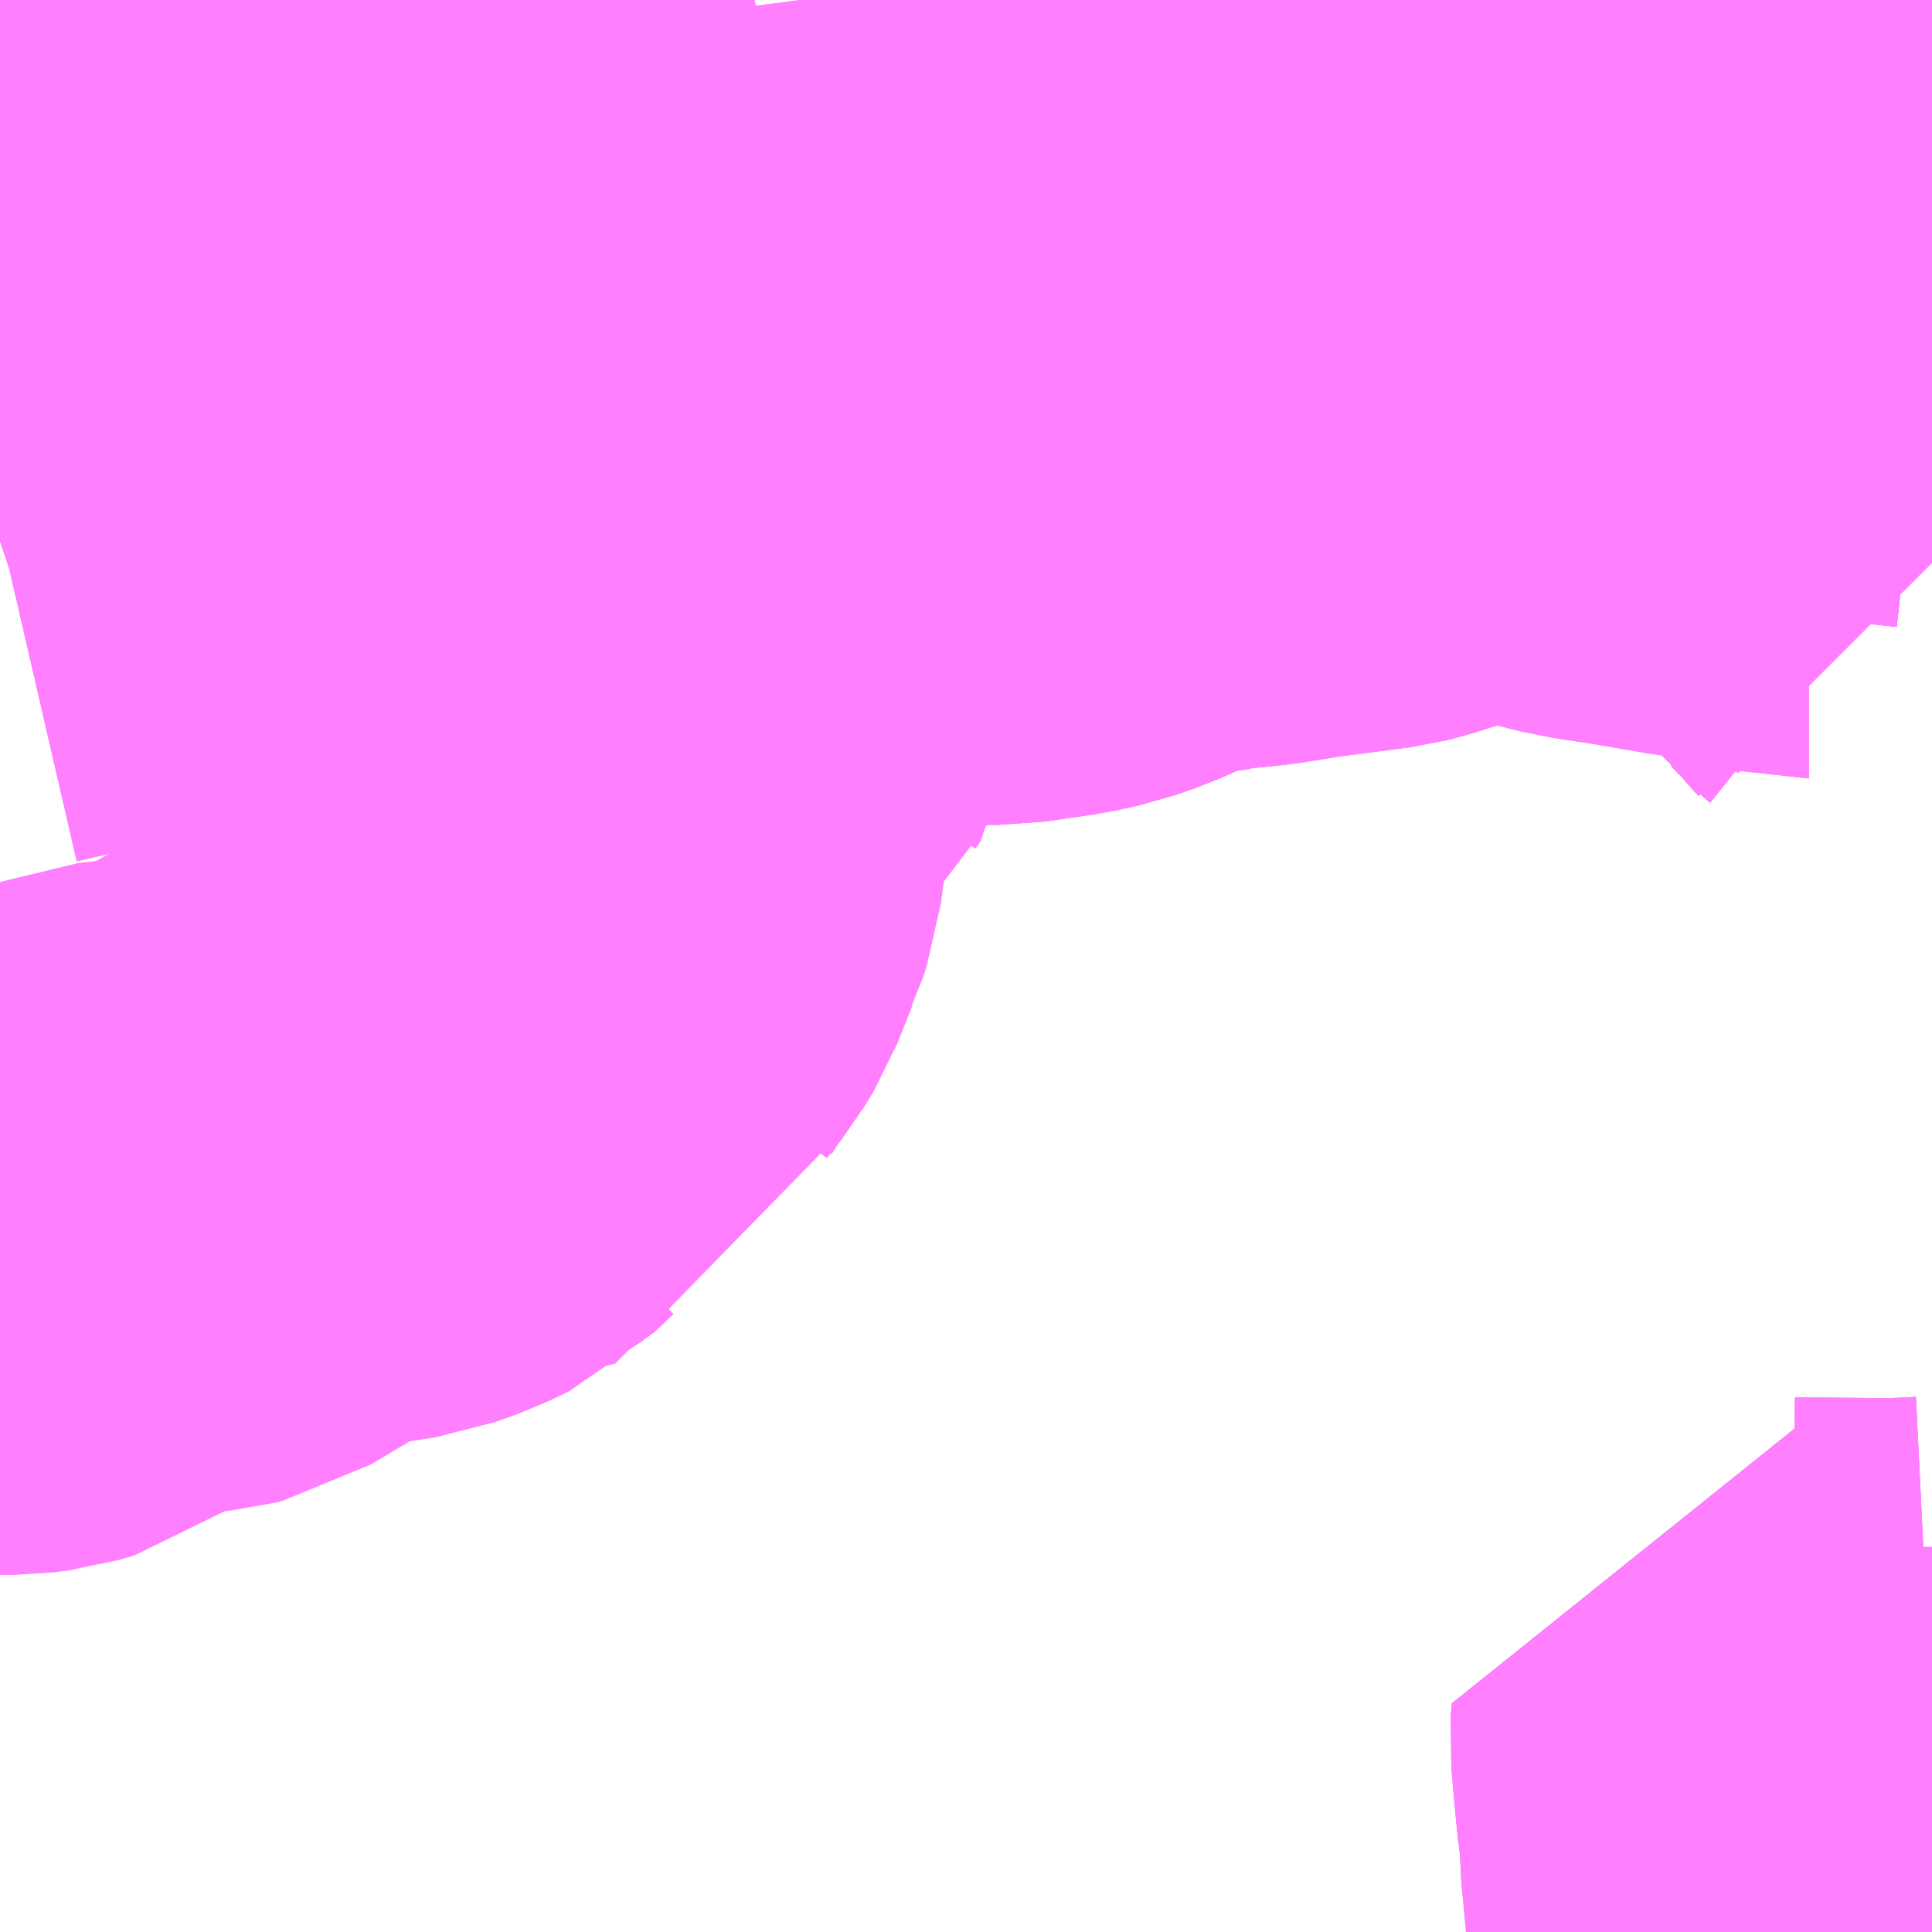 <?xml version="1.0" encoding="UTF-8"?>
<svg  xmlns="http://www.w3.org/2000/svg" xmlns:xlink="http://www.w3.org/1999/xlink" xmlns:go="http://purl.org/svgmap/profile" property="N07_001,N07_002,N07_003,N07_004,N07_005,N07_006,N07_007" viewBox="13565.918 -3495.85 2.197 2.197" go:dataArea="13565.91796875 -3495.849609375 2.197265625 2.197265625" >
<globalCoordinateSystem srsName="http://purl.org/crs/84" transform="matrix(100.0,0.0,0.0,-100.0,0.0,0.0)" />
<defs>
 <g id="p0" >
  <circle cx="0.0" cy="0.0" r="3" stroke="green" stroke-width="0.75" vector-effect="non-scaling-stroke" />
 </g>
</defs>
<g fill="none" fill-rule="evenodd" stroke="#FF00FF" stroke-width="0.75" opacity="0.5" vector-effect="non-scaling-stroke" stroke-linejoin="bevel" >
<path content="1,京阪京都交通（株）,大野原線13,2.5,1.5,1.5," xlink:title="1" d="M13566.077,-3495.85L13566.066,-3495.836L13566.049,-3495.809L13566.04,-3495.788L13566.04,-3495.771L13566.043,-3495.736L13566.05,-3495.738L13566.065,-3495.738L13566.093,-3495.738L13566.11,-3495.733L13566.146,-3495.722L13566.203,-3495.698L13566.272,-3495.67L13566.278,-3495.667L13566.288,-3495.663L13566.293,-3495.662L13566.308,-3495.655L13566.389,-3495.628L13566.413,-3495.619L13566.424,-3495.617L13566.456,-3495.598L13566.48,-3495.58L13566.516,-3495.548L13566.547,-3495.521L13566.585,-3495.487L13566.615,-3495.467L13566.646,-3495.453L13566.681,-3495.443L13566.718,-3495.439L13566.759,-3495.44L13566.772,-3495.414L13566.778,-3495.401L13566.785,-3495.372L13566.79,-3495.349L13566.792,-3495.26L13566.788,-3495.218L13566.784,-3495.214L13566.731,-3495.183L13566.729,-3495.18L13566.713,-3495.17L13566.706,-3495.175L13566.684,-3495.19L13566.68,-3495.192L13566.653,-3495.202L13566.639,-3495.207L13566.608,-3495.215L13566.581,-3495.223L13566.556,-3495.229L13566.522,-3495.234L13566.49,-3495.234L13566.466,-3495.233L13566.431,-3495.231L13566.404,-3495.229L13566.382,-3495.228L13566.364,-3495.229L13566.36,-3495.229L13566.314,-3495.236L13566.306,-3495.237L13566.299,-3495.238L13566.238,-3495.247L13566.228,-3495.249L13566.177,-3495.255L13566.164,-3495.255L13566.111,-3495.258L13566.022,-3495.259L13566.016,-3495.259L13565.999,-3495.256L13565.978,-3495.25L13565.973,-3495.248L13565.921,-3495.236L13565.918,-3495.235"/>
<path content="1,京阪京都交通（株）,大野原線13B,2.5,1.5,1.5," xlink:title="1" d="M13566.077,-3495.85L13566.066,-3495.836L13566.049,-3495.809L13566.04,-3495.788L13566.04,-3495.771L13566.043,-3495.736L13566.05,-3495.738L13566.065,-3495.738L13566.093,-3495.738L13566.11,-3495.733L13566.146,-3495.722L13566.203,-3495.698L13566.272,-3495.67L13566.278,-3495.667L13566.288,-3495.663L13566.293,-3495.662L13566.308,-3495.655L13566.389,-3495.628L13566.413,-3495.619L13566.424,-3495.617L13566.456,-3495.598L13566.48,-3495.58L13566.516,-3495.548L13566.547,-3495.521L13566.585,-3495.487L13566.615,-3495.467L13566.646,-3495.453L13566.681,-3495.443L13566.718,-3495.439L13566.759,-3495.44L13566.772,-3495.414L13566.778,-3495.401L13566.785,-3495.372L13566.79,-3495.349L13566.792,-3495.26L13566.788,-3495.218L13566.784,-3495.214L13566.731,-3495.183L13566.729,-3495.18L13566.713,-3495.17L13566.706,-3495.175L13566.684,-3495.19L13566.68,-3495.192L13566.653,-3495.202L13566.639,-3495.207L13566.608,-3495.215L13566.581,-3495.223L13566.556,-3495.229L13566.522,-3495.234L13566.49,-3495.234L13566.466,-3495.233L13566.431,-3495.231L13566.404,-3495.229L13566.382,-3495.228L13566.364,-3495.229L13566.36,-3495.229L13566.314,-3495.236L13566.306,-3495.237L13566.299,-3495.238L13566.238,-3495.247L13566.228,-3495.249L13566.177,-3495.255L13566.164,-3495.255L13566.111,-3495.258L13566.022,-3495.259L13566.016,-3495.259L13565.999,-3495.256L13565.978,-3495.25L13565.973,-3495.248L13565.921,-3495.236L13565.918,-3495.235"/>
<path content="1,京阪京都交通（株）,大野原線14,2.0,2.0,2.0," xlink:title="1" d="M13565.918,-3495.235L13565.921,-3495.236L13565.973,-3495.248L13565.978,-3495.25L13565.999,-3495.256L13566.016,-3495.259L13566.022,-3495.259L13566.111,-3495.258L13566.164,-3495.255L13566.177,-3495.255L13566.228,-3495.249L13566.238,-3495.247L13566.314,-3495.236L13566.36,-3495.229L13566.364,-3495.229L13566.382,-3495.228L13566.404,-3495.229L13566.431,-3495.231L13566.466,-3495.233L13566.49,-3495.234L13566.522,-3495.234L13566.556,-3495.229L13566.581,-3495.223L13566.608,-3495.215L13566.639,-3495.207L13566.653,-3495.202L13566.68,-3495.192L13566.684,-3495.19L13566.706,-3495.175L13566.713,-3495.17L13566.729,-3495.18L13566.731,-3495.183L13566.784,-3495.214L13566.788,-3495.218L13566.792,-3495.26L13566.79,-3495.349L13566.785,-3495.372L13566.778,-3495.401L13566.772,-3495.414L13566.759,-3495.44L13566.718,-3495.439L13566.681,-3495.443L13566.646,-3495.453L13566.615,-3495.467L13566.585,-3495.487L13566.547,-3495.521L13566.516,-3495.548L13566.48,-3495.58L13566.456,-3495.598L13566.424,-3495.617L13566.413,-3495.619L13566.389,-3495.628L13566.308,-3495.655L13566.293,-3495.662L13566.288,-3495.663L13566.278,-3495.667L13566.272,-3495.67L13566.203,-3495.698L13566.146,-3495.722L13566.11,-3495.733L13566.093,-3495.738L13566.065,-3495.738L13566.05,-3495.738L13566.043,-3495.736L13566.04,-3495.771L13566.04,-3495.788L13566.049,-3495.809L13566.066,-3495.836L13566.077,-3495.85"/>
<path content="1,京阪京都交通（株）,洛西線10,10.0,13.5,13.5," xlink:title="1" d="M13566.953,-3495.85L13566.98,-3495.765L13567.004,-3495.702L13567.023,-3495.635L13567.032,-3495.632L13567.04,-3495.629L13567.089,-3495.621L13567.107,-3495.619L13567.253,-3495.604L13567.269,-3495.602L13567.28,-3495.601L13567.331,-3495.595L13567.439,-3495.583L13567.483,-3495.578L13567.49,-3495.577L13567.489,-3495.572L13567.496,-3495.571L13567.636,-3495.555L13567.735,-3495.547L13567.764,-3495.545L13567.77,-3495.602L13567.775,-3495.634L13567.775,-3495.64L13567.778,-3495.645L13567.776,-3495.649L13567.778,-3495.659L13567.78,-3495.662L13567.782,-3495.674L13567.784,-3495.679L13567.794,-3495.75L13567.799,-3495.78L13567.803,-3495.812L13567.803,-3495.842L13567.802,-3495.85"/>
<path content="1,京阪京都交通（株）,洛西線12A,1.0,2.5,2.5," xlink:title="1" d="M13567.802,-3495.85L13567.803,-3495.842L13567.803,-3495.812L13567.799,-3495.78L13567.794,-3495.75L13567.784,-3495.679L13567.782,-3495.674L13567.78,-3495.662L13567.778,-3495.659L13567.776,-3495.649L13567.778,-3495.645L13567.775,-3495.64L13567.775,-3495.634L13567.77,-3495.602L13567.764,-3495.545L13567.735,-3495.547L13567.636,-3495.555L13567.496,-3495.571L13567.489,-3495.572L13567.49,-3495.577L13567.483,-3495.578L13567.439,-3495.583L13567.331,-3495.595L13567.28,-3495.601L13567.269,-3495.602L13567.253,-3495.604L13567.107,-3495.619L13567.089,-3495.621L13567.04,-3495.629L13567.032,-3495.632L13567.023,-3495.635L13567.004,-3495.702L13566.98,-3495.765L13566.953,-3495.85"/>
<path content="1,京阪京都交通（株）,洛西線16,5.0,0.0,0.0," xlink:title="1" d="M13566.953,-3495.85L13566.98,-3495.765L13567.004,-3495.702L13567.023,-3495.635L13567.032,-3495.632L13567.04,-3495.629L13567.089,-3495.621L13567.107,-3495.619L13567.253,-3495.604L13567.269,-3495.602L13567.28,-3495.601L13567.331,-3495.595L13567.439,-3495.583L13567.483,-3495.578L13567.49,-3495.577L13567.489,-3495.572L13567.496,-3495.571L13567.636,-3495.555L13567.735,-3495.547L13567.764,-3495.545L13567.77,-3495.602L13567.775,-3495.634L13567.775,-3495.64L13567.778,-3495.645L13567.776,-3495.649L13567.778,-3495.659L13567.78,-3495.662L13567.782,-3495.674L13567.784,-3495.679L13567.794,-3495.75L13567.799,-3495.78L13567.803,-3495.812L13567.803,-3495.842L13567.802,-3495.85"/>
<path content="1,阪急バス（株）,大原野線63,16.5,15.2,15.2," xlink:title="1" d="M13568.115,-3495.21L13568.109,-3495.216L13568.106,-3495.22L13568.097,-3495.23L13568.092,-3495.234L13568.075,-3495.255L13568.055,-3495.281L13568.047,-3495.303L13568.045,-3495.307L13568.036,-3495.317L13568.032,-3495.319L13568.014,-3495.327L13567.975,-3495.34L13567.973,-3495.34L13567.964,-3495.342L13567.948,-3495.347L13567.863,-3495.362L13567.855,-3495.363L13567.791,-3495.374L13567.739,-3495.382L13567.695,-3495.393L13567.688,-3495.395L13567.683,-3495.396L13567.663,-3495.401L13567.629,-3495.405L13567.62,-3495.407L13567.596,-3495.408L13567.587,-3495.407L13567.585,-3495.406L13567.572,-3495.403L13567.48,-3495.374L13567.472,-3495.372L13567.388,-3495.361L13567.338,-3495.353L13567.308,-3495.35L13567.301,-3495.349L13567.299,-3495.349L13567.289,-3495.348L13567.287,-3495.347L13567.23,-3495.339L13567.214,-3495.335L13567.154,-3495.308L13567.131,-3495.3L13567.108,-3495.295L13567.053,-3495.287L13567.002,-3495.287L13566.959,-3495.28L13566.938,-3495.278L13566.928,-3495.277L13566.892,-3495.273L13566.848,-3495.265L13566.834,-3495.263L13566.801,-3495.26L13566.792,-3495.26L13566.79,-3495.274L13566.79,-3495.349L13566.785,-3495.372L13566.778,-3495.401L13566.772,-3495.414L13566.761,-3495.434L13566.759,-3495.44L13566.753,-3495.45L13566.737,-3495.524L13566.735,-3495.534L13566.729,-3495.552L13566.722,-3495.564L13566.704,-3495.592L13566.699,-3495.603L13566.698,-3495.614L13566.703,-3495.638L13566.703,-3495.668L13566.701,-3495.694L13566.683,-3495.831L13566.776,-3495.85"/>
<path content="1,阪急バス（株）,大原野線65,31.3,23.8,23.8," xlink:title="1" d="M13568.115,-3495.21L13568.109,-3495.216L13568.106,-3495.22L13568.097,-3495.23L13568.092,-3495.234L13568.075,-3495.255L13568.055,-3495.281L13568.047,-3495.303L13568.045,-3495.307L13568.036,-3495.317L13568.032,-3495.319L13568.014,-3495.327L13567.975,-3495.34L13567.973,-3495.34L13567.964,-3495.342L13567.948,-3495.347L13567.863,-3495.362L13567.855,-3495.363L13567.791,-3495.374L13567.739,-3495.382L13567.695,-3495.393L13567.688,-3495.395L13567.683,-3495.396L13567.663,-3495.401L13567.629,-3495.405L13567.62,-3495.407L13567.596,-3495.408L13567.587,-3495.407L13567.585,-3495.406L13567.572,-3495.403L13567.48,-3495.374L13567.472,-3495.372L13567.388,-3495.361L13567.338,-3495.353L13567.308,-3495.35L13567.301,-3495.349L13567.299,-3495.349L13567.289,-3495.348L13567.287,-3495.347L13567.23,-3495.339L13567.214,-3495.335L13567.154,-3495.308L13567.131,-3495.3L13567.108,-3495.295L13567.053,-3495.287L13567.002,-3495.287L13566.959,-3495.28L13566.938,-3495.278L13566.928,-3495.277L13566.892,-3495.273L13566.848,-3495.265L13566.834,-3495.263L13566.801,-3495.26L13566.792,-3495.26L13566.79,-3495.274L13566.79,-3495.349L13566.785,-3495.372L13566.778,-3495.401L13566.772,-3495.414L13566.761,-3495.434L13566.759,-3495.44L13566.718,-3495.439L13566.681,-3495.443L13566.646,-3495.453L13566.615,-3495.467L13566.585,-3495.487L13566.547,-3495.521L13566.516,-3495.548L13566.48,-3495.58L13566.456,-3495.598L13566.424,-3495.617L13566.413,-3495.619L13566.389,-3495.628L13566.308,-3495.655L13566.293,-3495.662L13566.288,-3495.663L13566.278,-3495.667L13566.272,-3495.67L13566.203,-3495.698L13566.146,-3495.722L13566.11,-3495.733L13566.093,-3495.738"/>
<path content="1,阪急バス（株）,大原野線66,17.6,16.8,16.8," xlink:title="1" d="M13568.115,-3495.21L13568.109,-3495.216L13568.106,-3495.22L13568.097,-3495.23L13568.092,-3495.234L13568.075,-3495.255L13568.055,-3495.281L13568.047,-3495.303L13568.045,-3495.307L13568.036,-3495.317L13568.032,-3495.319L13568.014,-3495.327L13567.975,-3495.34L13567.973,-3495.34L13567.964,-3495.342L13567.948,-3495.347L13567.863,-3495.362L13567.855,-3495.363L13567.791,-3495.374L13567.739,-3495.382L13567.695,-3495.393L13567.688,-3495.395L13567.683,-3495.396L13567.663,-3495.401L13567.629,-3495.405L13567.62,-3495.407L13567.596,-3495.408L13567.587,-3495.407L13567.585,-3495.406L13567.572,-3495.403L13567.48,-3495.374L13567.472,-3495.372L13567.388,-3495.361L13567.338,-3495.353L13567.308,-3495.35L13567.301,-3495.349L13567.299,-3495.349L13567.289,-3495.348L13567.287,-3495.347L13567.23,-3495.339L13567.214,-3495.335L13567.154,-3495.308L13567.131,-3495.3L13567.108,-3495.295L13567.053,-3495.287L13567.002,-3495.287L13566.959,-3495.28L13566.938,-3495.278L13566.928,-3495.277L13566.892,-3495.273L13566.848,-3495.265L13566.834,-3495.263L13566.801,-3495.26L13566.792,-3495.26L13566.788,-3495.218L13566.784,-3495.214L13566.731,-3495.183L13566.729,-3495.18L13566.713,-3495.17L13566.727,-3495.153L13566.733,-3495.129L13566.733,-3495.118L13566.727,-3495.11L13566.725,-3495.106L13566.715,-3495.097L13566.659,-3495.054L13566.653,-3495.048L13566.642,-3495.021L13566.635,-3494.985L13566.624,-3494.933L13566.616,-3494.87L13566.615,-3494.867L13566.61,-3494.851L13566.607,-3494.845L13566.59,-3494.802L13566.581,-3494.787L13566.563,-3494.764L13566.558,-3494.756L13566.545,-3494.735L13566.534,-3494.707L13566.528,-3494.687L13566.522,-3494.662L13566.469,-3494.648L13566.445,-3494.64L13566.425,-3494.627L13566.403,-3494.606L13566.38,-3494.595L13566.355,-3494.586L13566.292,-3494.576L13566.281,-3494.573L13566.232,-3494.555L13566.207,-3494.542L13566.148,-3494.507L13566.14,-3494.505L13566.111,-3494.502L13566.085,-3494.5L13566.049,-3494.496L13566.028,-3494.488L13566.001,-3494.467L13565.99,-3494.459L13565.965,-3494.441L13565.948,-3494.436L13565.932,-3494.434L13565.918,-3494.434"/>
<path content="1,阪急バス（株）,洛西ニュータウン線24,0.0,3.0,3.0," xlink:title="1" d="M13568.03,-3495.85L13568.03,-3495.848L13568.029,-3495.788L13568.029,-3495.745L13568.029,-3495.723L13568.029,-3495.709L13568.027,-3495.674L13568.03,-3495.547L13568.027,-3495.518L13568.05,-3495.517L13568.115,-3495.51"/>
<path content="1,阪急バス（株）,洛西ニュータウン線4,9.7,7.3,7.3," xlink:title="1" d="M13567.802,-3495.85L13567.803,-3495.842L13567.803,-3495.812L13567.8,-3495.791L13567.799,-3495.78L13567.795,-3495.751L13567.784,-3495.679L13567.782,-3495.674L13567.78,-3495.662L13567.778,-3495.659L13567.776,-3495.649L13567.778,-3495.645L13567.775,-3495.64L13567.775,-3495.634L13567.77,-3495.602L13567.764,-3495.545L13567.735,-3495.547L13567.636,-3495.555L13567.496,-3495.571L13567.489,-3495.572L13567.49,-3495.577L13567.483,-3495.578L13567.439,-3495.583L13567.331,-3495.595L13567.28,-3495.601L13567.269,-3495.602L13567.253,-3495.604L13567.107,-3495.619L13567.089,-3495.621L13567.04,-3495.629L13567.032,-3495.632L13567.023,-3495.635L13567.019,-3495.643L13567.01,-3495.672L13567.004,-3495.702L13566.98,-3495.765L13566.953,-3495.85"/>
<path content="1,阪急バス（株）,長岡京線20,62.0,47.0,45.8," xlink:title="1" d="M13567.961,-3493.652L13567.961,-3493.659L13567.955,-3493.726L13567.953,-3493.746L13567.953,-3493.772L13567.949,-3493.797L13567.946,-3493.827L13567.942,-3493.873L13567.943,-3493.888L13567.956,-3493.886L13568.074,-3493.885L13568.115,-3493.887"/>
<path content="1,阪急バス（株）,長岡京線22,45.5,37.8,36.8," xlink:title="1" d="M13567.961,-3493.652L13567.961,-3493.659L13567.955,-3493.726L13567.953,-3493.746L13567.953,-3493.772L13567.949,-3493.797L13567.946,-3493.827L13567.942,-3493.873L13567.943,-3493.888L13567.956,-3493.886L13568.074,-3493.885L13568.115,-3493.887"/>
<path content="1,（株）ヤサカバス,2,17.0,12.0,12.0," xlink:title="1" d="M13568.03,-3495.85L13568.03,-3495.848L13568.029,-3495.788L13568.029,-3495.745L13568.029,-3495.723L13568.029,-3495.709L13568.027,-3495.674L13568.027,-3495.518L13568.018,-3495.52L13568.008,-3495.521L13567.916,-3495.531L13567.914,-3495.531L13567.781,-3495.543L13567.764,-3495.545L13567.735,-3495.547L13567.636,-3495.555L13567.496,-3495.571L13567.489,-3495.572L13567.49,-3495.577L13567.483,-3495.578L13567.439,-3495.583L13567.331,-3495.595L13567.28,-3495.601L13567.269,-3495.602L13567.253,-3495.604L13567.107,-3495.619L13567.089,-3495.621L13567.04,-3495.629L13567.032,-3495.632L13567.023,-3495.635L13567.004,-3495.702L13566.98,-3495.765L13566.953,-3495.85"/>
<path content="1,（株）ヤサカバス,2A,17.0,12.0,12.0," xlink:title="1" d="M13568.03,-3495.85L13568.03,-3495.848L13568.029,-3495.788L13568.029,-3495.745L13568.029,-3495.723L13568.029,-3495.709L13568.027,-3495.674L13568.027,-3495.518L13568.018,-3495.52L13568.008,-3495.521L13567.916,-3495.531L13567.914,-3495.531L13567.781,-3495.543L13567.764,-3495.545L13567.735,-3495.547L13567.636,-3495.555L13567.496,-3495.571L13567.489,-3495.572L13567.49,-3495.577L13567.483,-3495.578L13567.439,-3495.583L13567.331,-3495.595L13567.28,-3495.601L13567.269,-3495.602L13567.253,-3495.604L13567.107,-3495.619L13567.089,-3495.621L13567.04,-3495.629L13567.032,-3495.632L13567.023,-3495.635L13567.004,-3495.702L13566.98,-3495.765L13566.953,-3495.85"/>
<path content="1,（株）ヤサカバス,2S,2.0,1.0,1.0," xlink:title="1" d="M13568.03,-3495.85L13568.03,-3495.848L13568.029,-3495.788L13568.029,-3495.745L13568.029,-3495.723L13568.029,-3495.709L13568.027,-3495.674L13568.027,-3495.518L13568.018,-3495.52L13568.008,-3495.521L13567.916,-3495.531L13567.914,-3495.531L13567.781,-3495.543L13567.764,-3495.545L13567.735,-3495.547L13567.636,-3495.555L13567.496,-3495.571L13567.489,-3495.572L13567.49,-3495.577L13567.483,-3495.578L13567.439,-3495.583L13567.331,-3495.595L13567.28,-3495.601L13567.269,-3495.602L13567.253,-3495.604L13567.107,-3495.619L13567.089,-3495.621L13567.04,-3495.629L13567.032,-3495.632L13567.023,-3495.635L13567.004,-3495.702L13566.98,-3495.765L13566.953,-3495.85"/>
<path content="1,（株）ヤサカバス,3,22.0,15.5,16.0," xlink:title="1" d="M13568.03,-3495.85L13568.03,-3495.848L13568.029,-3495.788L13568.029,-3495.745L13568.029,-3495.723L13568.029,-3495.709L13568.027,-3495.674L13568.027,-3495.518L13568.018,-3495.52L13568.008,-3495.521L13567.916,-3495.531L13567.914,-3495.531L13567.781,-3495.543L13567.764,-3495.545L13567.735,-3495.547L13567.636,-3495.555L13567.496,-3495.571L13567.489,-3495.572L13567.49,-3495.577L13567.483,-3495.578L13567.439,-3495.583L13567.331,-3495.595L13567.28,-3495.601L13567.269,-3495.602L13567.253,-3495.604L13567.107,-3495.619L13567.089,-3495.621L13567.04,-3495.629L13567.032,-3495.632L13567.023,-3495.635L13567.004,-3495.702L13566.98,-3495.765L13566.953,-3495.85"/>
<path content="1,（株）ヤサカバス,3A,22.0,15.5,16.0," xlink:title="1" d="M13568.03,-3495.85L13568.03,-3495.848L13568.029,-3495.788L13568.029,-3495.745L13568.029,-3495.723L13568.029,-3495.709L13568.027,-3495.674L13568.027,-3495.518L13568.018,-3495.52L13568.008,-3495.521L13567.916,-3495.531L13567.914,-3495.531L13567.781,-3495.543L13567.764,-3495.545L13567.735,-3495.547L13567.636,-3495.555L13567.496,-3495.571L13567.489,-3495.572L13567.49,-3495.577L13567.483,-3495.578L13567.439,-3495.583L13567.331,-3495.595L13567.28,-3495.601L13567.269,-3495.602L13567.253,-3495.604L13567.107,-3495.619L13567.089,-3495.621L13567.04,-3495.629L13567.032,-3495.632L13567.023,-3495.635L13567.004,-3495.702L13566.98,-3495.765L13566.953,-3495.85"/>
<path content="1,（株）ヤサカバス,3S,22.0,15.5,16.0," xlink:title="1" d="M13568.03,-3495.85L13568.03,-3495.848L13568.029,-3495.788L13568.029,-3495.745L13568.029,-3495.723L13568.029,-3495.709L13568.027,-3495.674L13568.027,-3495.518L13568.018,-3495.52L13568.008,-3495.521L13567.916,-3495.531L13567.914,-3495.531L13567.781,-3495.543L13567.764,-3495.545L13567.735,-3495.547L13567.636,-3495.555L13567.496,-3495.571L13567.489,-3495.572L13567.49,-3495.577L13567.483,-3495.578L13567.439,-3495.583L13567.331,-3495.595L13567.28,-3495.601L13567.269,-3495.602L13567.253,-3495.604L13567.107,-3495.619L13567.089,-3495.621L13567.04,-3495.629L13567.032,-3495.632L13567.023,-3495.635L13567.004,-3495.702L13566.98,-3495.765L13566.953,-3495.85"/>
<path content="1,（株）ヤサカバス,4,3.0,0.0,0.0," xlink:title="1" d="M13566.953,-3495.85L13566.98,-3495.765L13567.004,-3495.702L13567.023,-3495.635L13567.032,-3495.632L13567.04,-3495.629L13567.089,-3495.621L13567.107,-3495.619L13567.253,-3495.604L13567.269,-3495.602L13567.28,-3495.601L13567.331,-3495.595L13567.439,-3495.583L13567.483,-3495.578L13567.49,-3495.577L13567.489,-3495.572L13567.496,-3495.571L13567.636,-3495.555L13567.735,-3495.547L13567.764,-3495.545L13567.781,-3495.543L13567.914,-3495.531L13567.916,-3495.531L13568.008,-3495.521L13568.018,-3495.52L13568.027,-3495.518L13568.027,-3495.674L13568.029,-3495.709L13568.029,-3495.723L13568.029,-3495.745L13568.029,-3495.788L13568.03,-3495.848L13568.03,-3495.85"/>
<path content="1,（株）ヤサカバス,4A,1.0,0.0,0.0," xlink:title="1" d="M13566.953,-3495.85L13566.98,-3495.765L13567.004,-3495.702L13567.023,-3495.635L13567.032,-3495.632L13567.04,-3495.629L13567.089,-3495.621L13567.107,-3495.619L13567.253,-3495.604L13567.269,-3495.602L13567.28,-3495.601L13567.331,-3495.595L13567.439,-3495.583L13567.483,-3495.578L13567.49,-3495.577L13567.489,-3495.572L13567.496,-3495.571L13567.636,-3495.555L13567.735,-3495.547L13567.764,-3495.545L13567.781,-3495.543L13567.914,-3495.531L13567.916,-3495.531L13568.008,-3495.521L13568.018,-3495.52L13568.027,-3495.518L13568.027,-3495.674L13568.029,-3495.709L13568.029,-3495.723L13568.029,-3495.745L13568.029,-3495.788L13568.03,-3495.848L13568.03,-3495.85"/>
<path content="2,京都市,特西3号系統,11.0,8.0,7.0," xlink:title="2" d="M13566.953,-3495.85L13566.98,-3495.765L13567.004,-3495.702L13567.023,-3495.635L13567.032,-3495.632L13567.04,-3495.629L13567.089,-3495.621L13567.107,-3495.619L13567.253,-3495.604L13567.269,-3495.602L13567.28,-3495.601L13567.331,-3495.595L13567.439,-3495.583L13567.483,-3495.578L13567.49,-3495.577L13567.489,-3495.572L13567.496,-3495.571L13567.636,-3495.555L13567.735,-3495.547L13567.764,-3495.545L13567.781,-3495.543L13567.914,-3495.531L13567.916,-3495.531L13568.008,-3495.521L13568.018,-3495.52L13568.027,-3495.518L13568.05,-3495.517L13568.115,-3495.51"/>
<path content="2,京都市,臨西2号系統,9.0,8.0,8.0," xlink:title="2" d="M13566.776,-3495.85L13566.683,-3495.831L13566.701,-3495.694L13566.703,-3495.668L13566.703,-3495.638L13566.698,-3495.614L13566.699,-3495.603L13566.704,-3495.592L13566.722,-3495.564L13566.729,-3495.552L13566.735,-3495.534L13566.737,-3495.524L13566.759,-3495.44L13566.718,-3495.439L13566.681,-3495.443L13566.646,-3495.453L13566.615,-3495.467L13566.585,-3495.487L13566.547,-3495.521L13566.516,-3495.548L13566.48,-3495.58L13566.456,-3495.598L13566.424,-3495.617L13566.413,-3495.619L13566.389,-3495.628L13566.308,-3495.655L13566.293,-3495.662L13566.288,-3495.663L13566.278,-3495.667L13566.272,-3495.67L13566.203,-3495.698L13566.146,-3495.722L13566.093,-3495.738"/>
<path content="2,京都市,臨西2号系統,9.0,8.0,8.0," xlink:title="2" d="M13567.802,-3495.85L13567.803,-3495.842L13567.803,-3495.812L13567.799,-3495.78L13567.795,-3495.751L13567.784,-3495.679L13567.782,-3495.674L13567.78,-3495.662L13567.778,-3495.659L13567.776,-3495.649L13567.778,-3495.645L13567.775,-3495.64L13567.775,-3495.634L13567.77,-3495.602L13567.764,-3495.545L13567.735,-3495.547L13567.636,-3495.555L13567.496,-3495.571L13567.489,-3495.572L13567.49,-3495.577L13567.483,-3495.578L13567.439,-3495.583L13567.331,-3495.595L13567.28,-3495.601L13567.269,-3495.602L13567.253,-3495.604L13567.107,-3495.619L13567.089,-3495.621L13567.04,-3495.629L13567.032,-3495.632L13567.023,-3495.635L13567.004,-3495.702L13566.98,-3495.765L13566.953,-3495.85"/>
<path content="2,京都市,西2号系統,81.0,66.0,57.5," xlink:title="2" d="M13568.115,-3495.51L13568.05,-3495.517L13568.027,-3495.518L13568.018,-3495.52L13568.008,-3495.521L13567.916,-3495.531L13567.914,-3495.531L13567.781,-3495.543L13567.764,-3495.545"/>
<path content="2,京都市,西2号系統,81.0,66.0,57.5," xlink:title="2" d="M13567.764,-3495.545L13567.77,-3495.602L13567.775,-3495.634L13567.775,-3495.64L13567.778,-3495.645L13567.776,-3495.649L13567.778,-3495.659L13567.78,-3495.662L13567.782,-3495.674L13567.784,-3495.679L13567.795,-3495.751L13567.799,-3495.78L13567.803,-3495.812L13567.803,-3495.842L13567.802,-3495.85"/>
<path content="2,京都市,西2号系統,81.0,66.0,57.5," xlink:title="2" d="M13567.764,-3495.545L13567.735,-3495.547L13567.636,-3495.555L13567.496,-3495.571L13567.489,-3495.572L13567.49,-3495.577L13567.483,-3495.578L13567.439,-3495.583L13567.331,-3495.595L13567.28,-3495.601L13567.269,-3495.602L13567.253,-3495.604L13567.107,-3495.619L13567.089,-3495.621L13567.04,-3495.629L13567.032,-3495.632L13567.023,-3495.635L13567.004,-3495.702L13566.98,-3495.765L13566.953,-3495.85"/>
<path content="2,京都市,西3号系統,36.0,26.0,22.0," xlink:title="2" d="M13568.03,-3495.85L13568.03,-3495.848L13568.029,-3495.788L13568.029,-3495.745L13568.029,-3495.723L13568.029,-3495.709L13568.027,-3495.674L13568.027,-3495.518L13568.05,-3495.517L13568.115,-3495.51"/>
<path content="2,京都市,西4号系統,22.0,22.0,18.0," xlink:title="2" d="M13567.802,-3495.85L13567.803,-3495.842L13567.803,-3495.812L13567.799,-3495.78L13567.795,-3495.751L13567.784,-3495.679L13567.782,-3495.674L13567.78,-3495.662L13567.778,-3495.659L13567.776,-3495.649L13567.778,-3495.645L13567.775,-3495.64L13567.775,-3495.634L13567.77,-3495.602L13567.764,-3495.545L13567.735,-3495.547L13567.636,-3495.555L13567.496,-3495.571L13567.489,-3495.572L13567.49,-3495.577L13567.483,-3495.578L13567.439,-3495.583L13567.331,-3495.595L13567.28,-3495.601L13567.269,-3495.602L13567.253,-3495.604L13567.107,-3495.619L13567.089,-3495.621L13567.04,-3495.629L13567.032,-3495.632L13567.023,-3495.635L13567.004,-3495.702L13566.98,-3495.765L13566.953,-3495.85"/>
<path content="2,京都市,西8号系統,40.0,38.0,38.0," xlink:title="2" d="M13568.03,-3495.85L13568.03,-3495.848L13568.029,-3495.788L13568.029,-3495.745L13568.029,-3495.723L13568.029,-3495.709L13568.027,-3495.674L13568.027,-3495.518L13568.05,-3495.517L13568.115,-3495.51"/>
<path content="3,長岡京市,北コース,4.0,0.0,0.0," xlink:title="3" d="M13568.115,-3493.887L13568.074,-3493.885L13567.956,-3493.886L13567.943,-3493.888L13567.942,-3493.873L13567.946,-3493.827L13567.949,-3493.797L13567.953,-3493.772L13567.953,-3493.746L13567.955,-3493.726L13568.003,-3493.722L13568.047,-3493.719L13568.083,-3493.716L13568.107,-3493.716L13568.115,-3493.716"/>
</g>
</svg>
